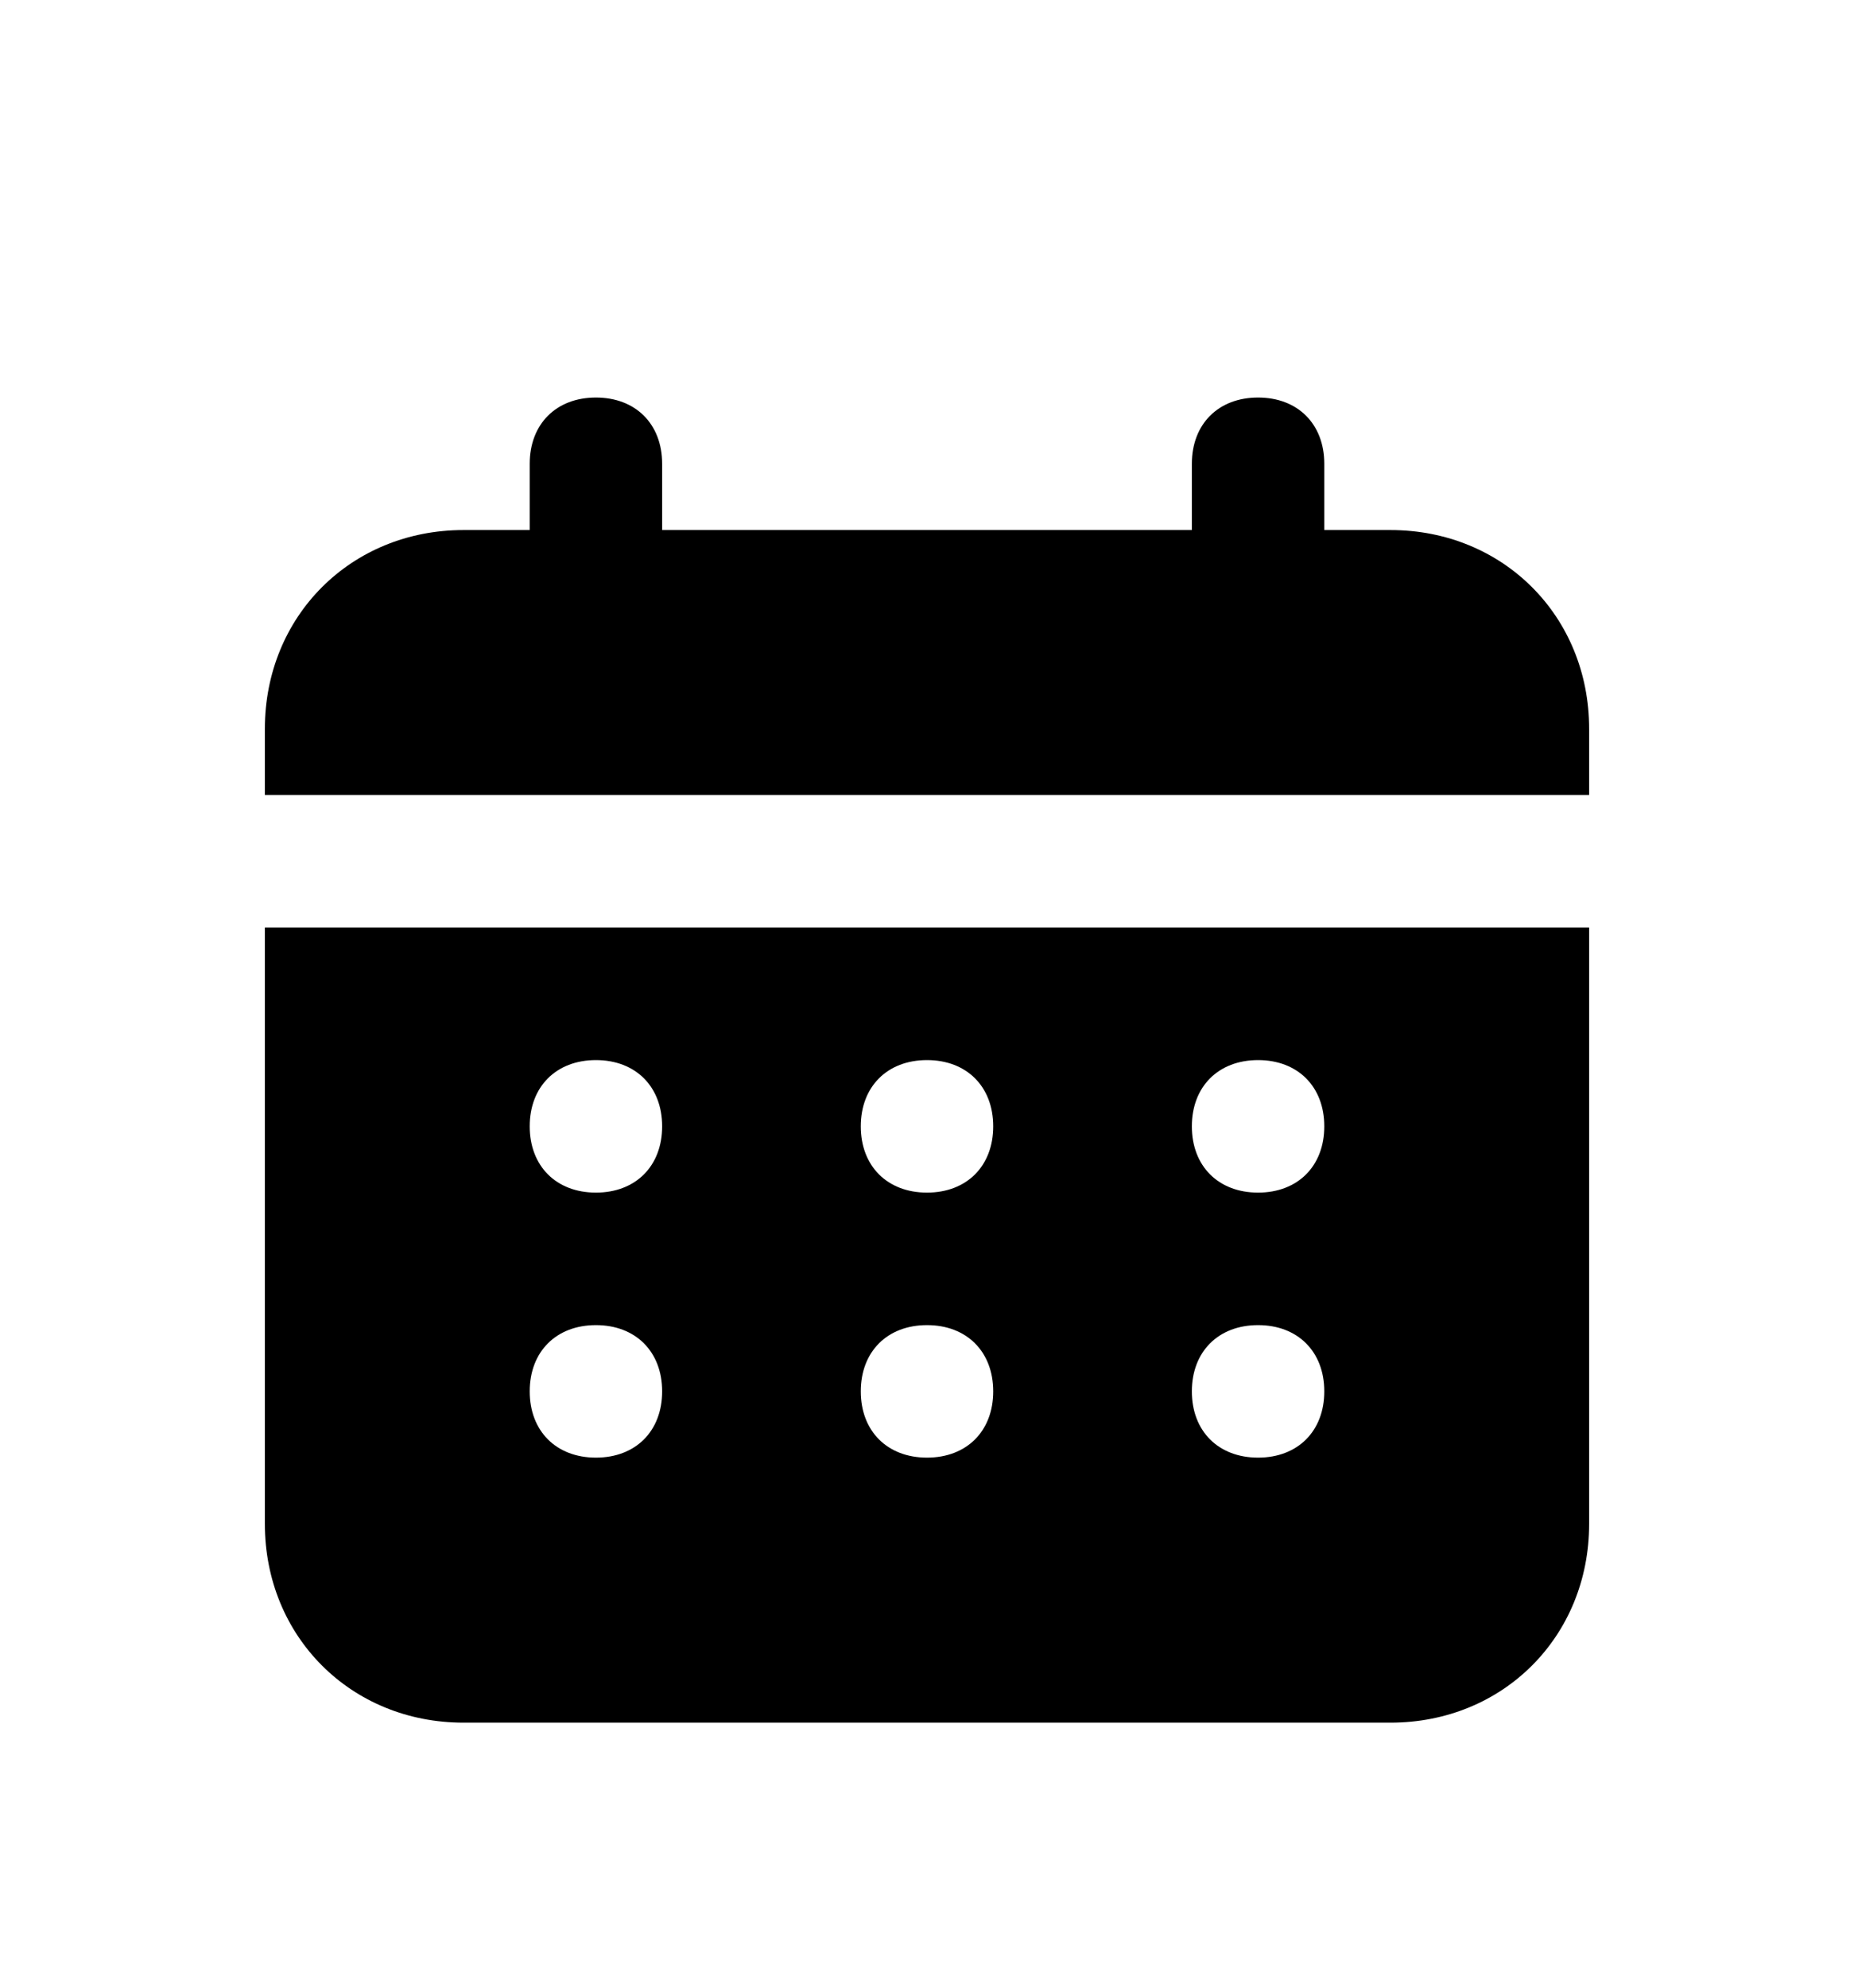 <svg width="28" height="30" viewBox="0 0 28 30" fill="none" xmlns="http://www.w3.org/2000/svg">
<g filter="url(#filter0_d_1365_2861)">
<path d="M21 4H20V3C20 2.4 19.6 2 19 2C18.4 2 18 2.4 18 3V4H10V3C10 2.4 9.6 2 9 2C8.4 2 8 2.4 8 3V4H7C5.3 4 4 5.3 4 7V8H24V7C24 5.3 22.7 4 21 4ZM4 19C4 20.7 5.3 22 7 22H21C22.7 22 24 20.7 24 19V10H4V19ZM19 12C19.6 12 20 12.4 20 13C20 13.6 19.6 14 19 14C18.4 14 18 13.6 18 13C18 12.4 18.4 12 19 12ZM19 16C19.6 16 20 16.4 20 17C20 17.6 19.6 18 19 18C18.4 18 18 17.6 18 17C18 16.4 18.4 16 19 16ZM14 12C14.6 12 15 12.4 15 13C15 13.6 14.6 14 14 14C13.4 14 13 13.6 13 13C13 12.4 13.4 12 14 12ZM14 16C14.6 16 15 16.4 15 17C15 17.6 14.6 18 14 18C13.4 18 13 17.6 13 17C13 16.4 13.4 16 14 16ZM9 12C9.6 12 10 12.4 10 13C10 13.6 9.6 14 9 14C8.4 14 8 13.6 8 13C8 12.4 8.4 12 9 12ZM9 16C9.6 16 10 16.4 10 17C10 17.6 9.6 18 9 18C8.4 18 8 17.6 8 17C8 16.4 8.4 16 9 16Z" fill="black"/>
</g>
<defs>
<filter id="filter0_d_1365_2861" x="-2" y="0" width="32" height="32" filterUnits="userSpaceOnUse" color-interpolation-filters="sRGB">
<feFlood flood-opacity="0" result="BackgroundImageFix"/>
<feColorMatrix in="SourceAlpha" type="matrix" values="0 0 0 0 0 0 0 0 0 0 0 0 0 0 0 0 0 0 127 0" result="hardAlpha"/>
<feOffset dy="4"/>
<feGaussianBlur stdDeviation="2"/>
<feComposite in2="hardAlpha" operator="out"/>
<feColorMatrix type="matrix" values="0 0 0 0 0 0 0 0 0 0 0 0 0 0 0 0 0 0 0.25 0"/>
<feBlend mode="normal" in2="BackgroundImageFix" result="effect1_dropShadow_1365_2861"/>
<feBlend mode="normal" in="SourceGraphic" in2="effect1_dropShadow_1365_2861" result="shape"/>
</filter>
</defs>
</svg>
